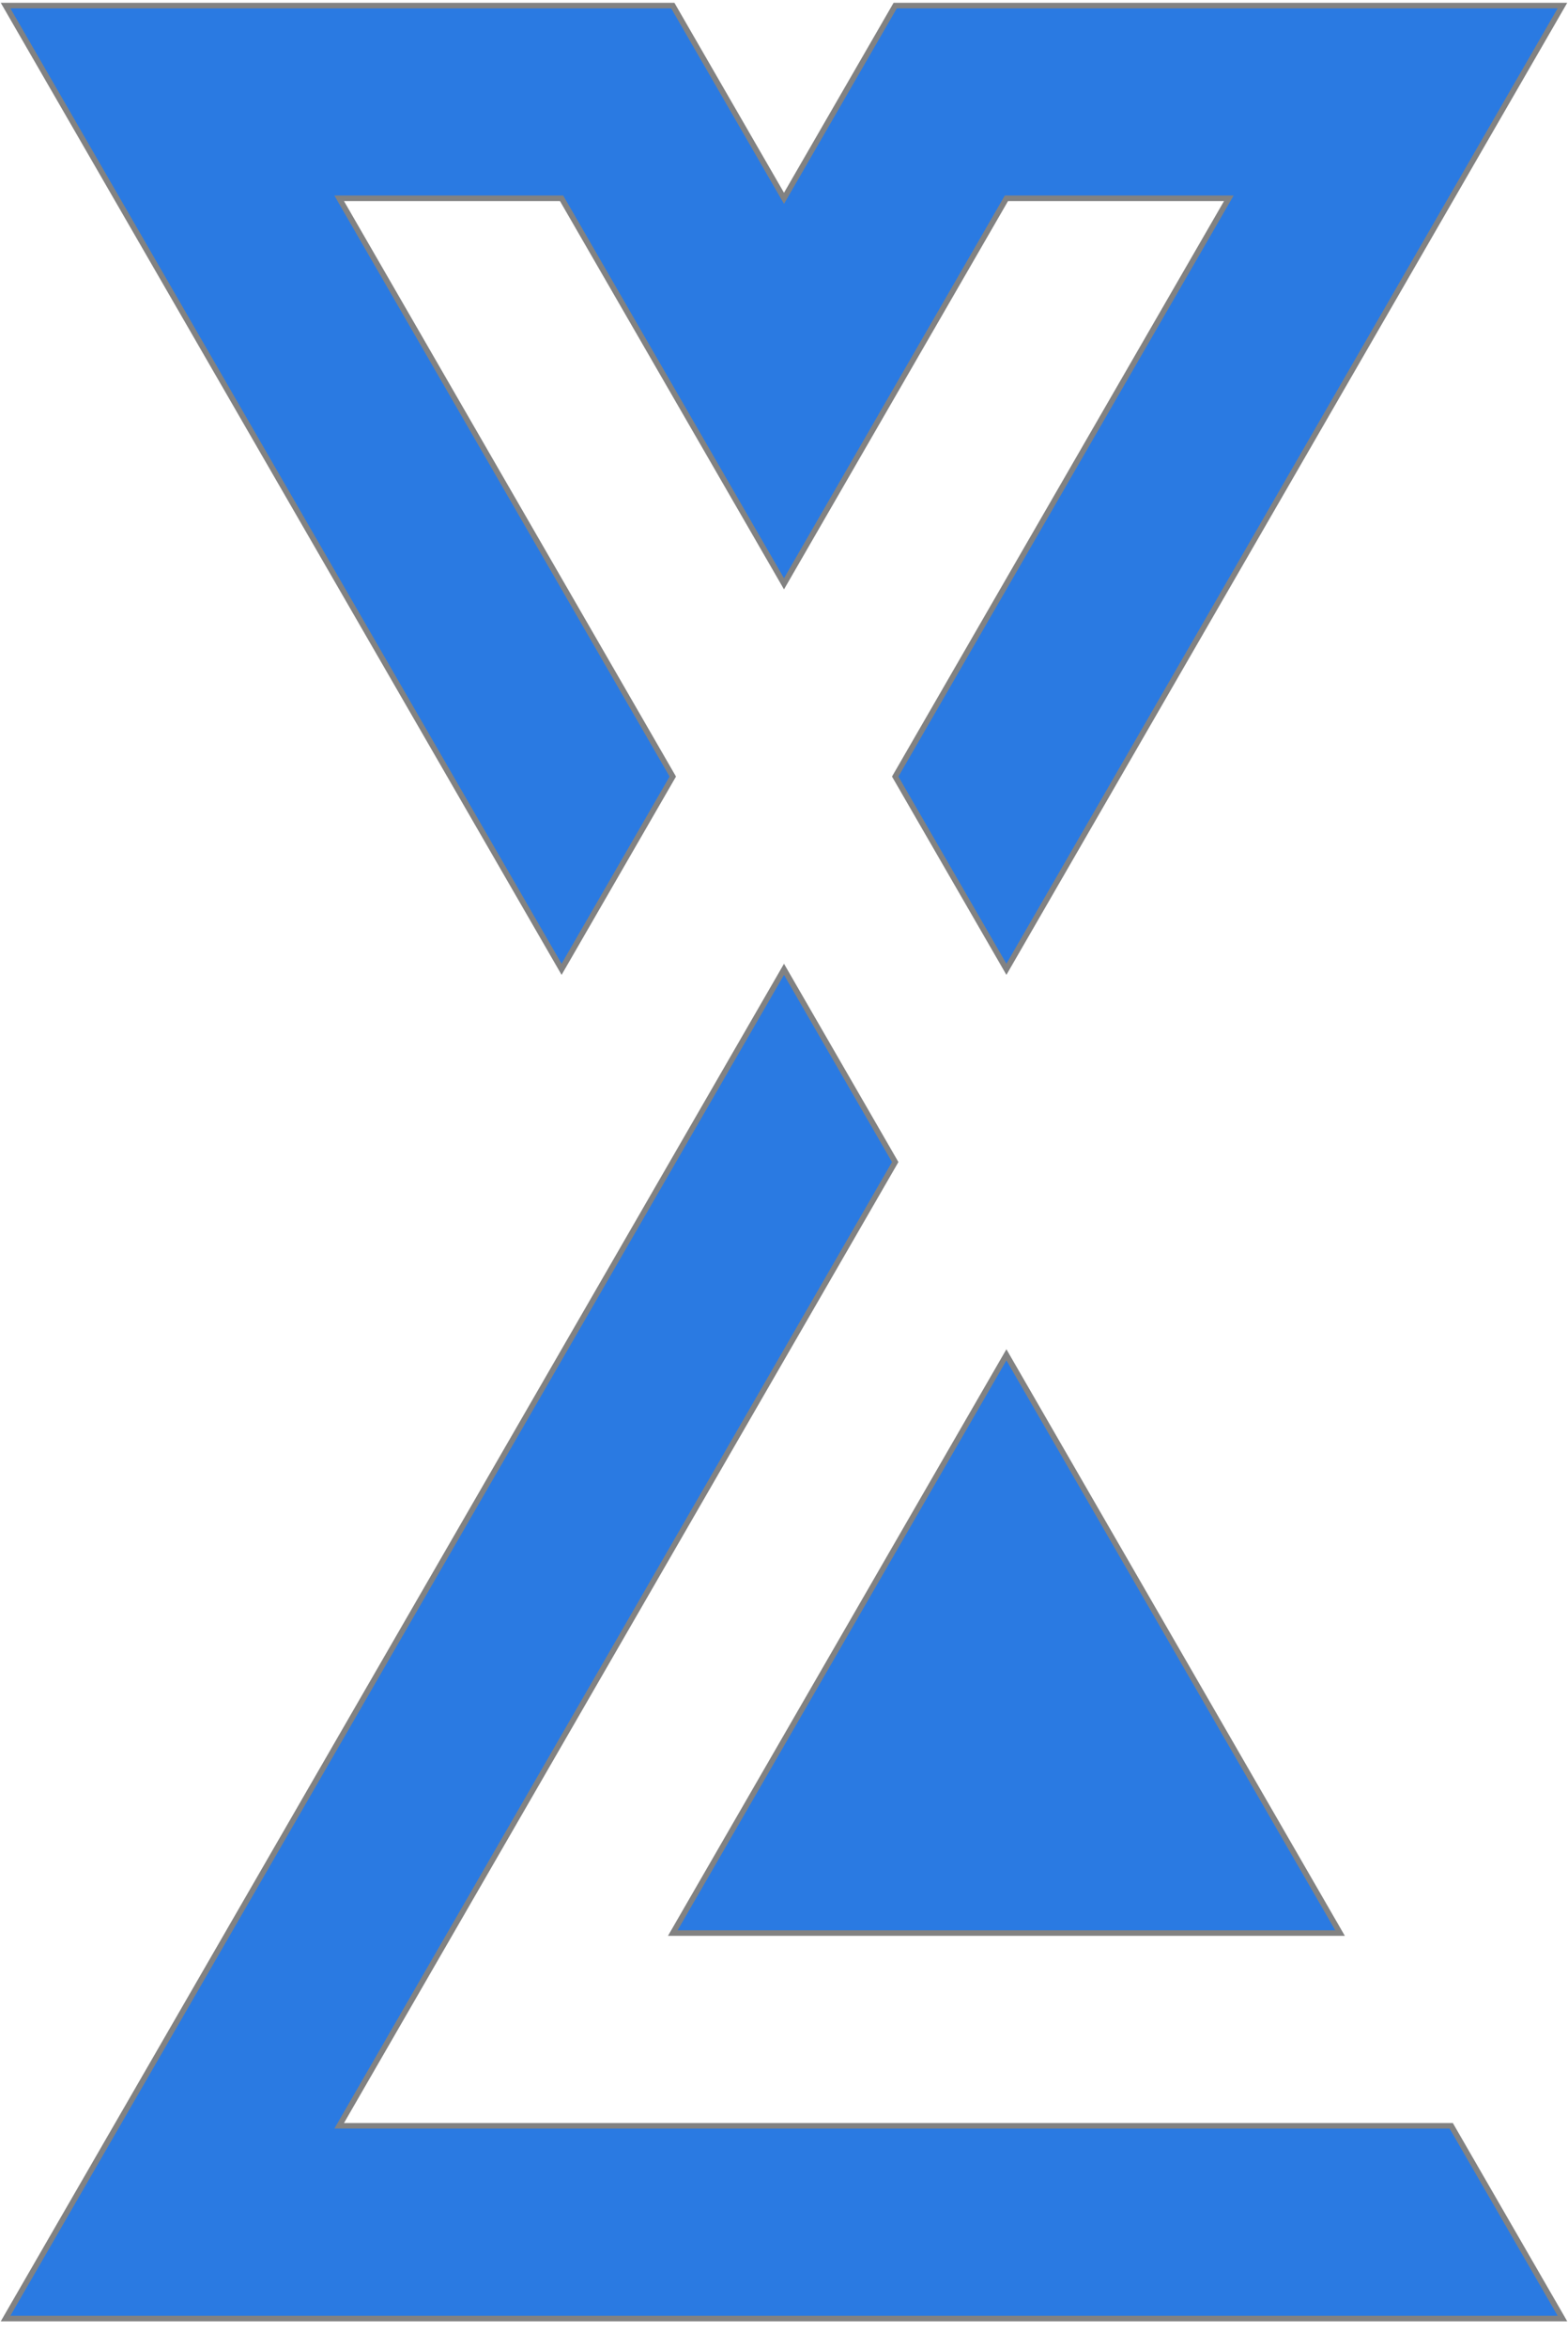 <svg id="landing_logo" viewBox = "0 0 282 422" preserveAspectRatio="xMidYMid meet" version="1.1" xmlns="http://www.w3.org/2000/svg">
    <!-- <path id="hourglass" d="M1,1 L281,1 L161,208.846 L281,416.692 L1,416.692 L121,208.846 L1,1 Z"/> -->
    <path id="M" d="M101,174.205 L1,1 L121,1 L141,35.641 L161,1 L281,1 L181,174.205 L161,139.564 L221,35.641 L181,35.641 L141,104.923 L101,35.641 L61,35.641 L121,139.564 L101,174.205 Z" stroke="#828282" fill="#2a7ae2" />
    <path id="L" d="M141,174.205 L1,416.692 L281,416.692 L261,382.051 L61,382.051 L161,208.846 L141,174.205 Z" stroke="#828282" fill="#2a7ae2" />
    <path id="triangle" d="M181,243.487 L121,347.410 L241,347.410 L181,243.487 Z" stroke="#828282" fill="#2a7ae2" />
</svg>